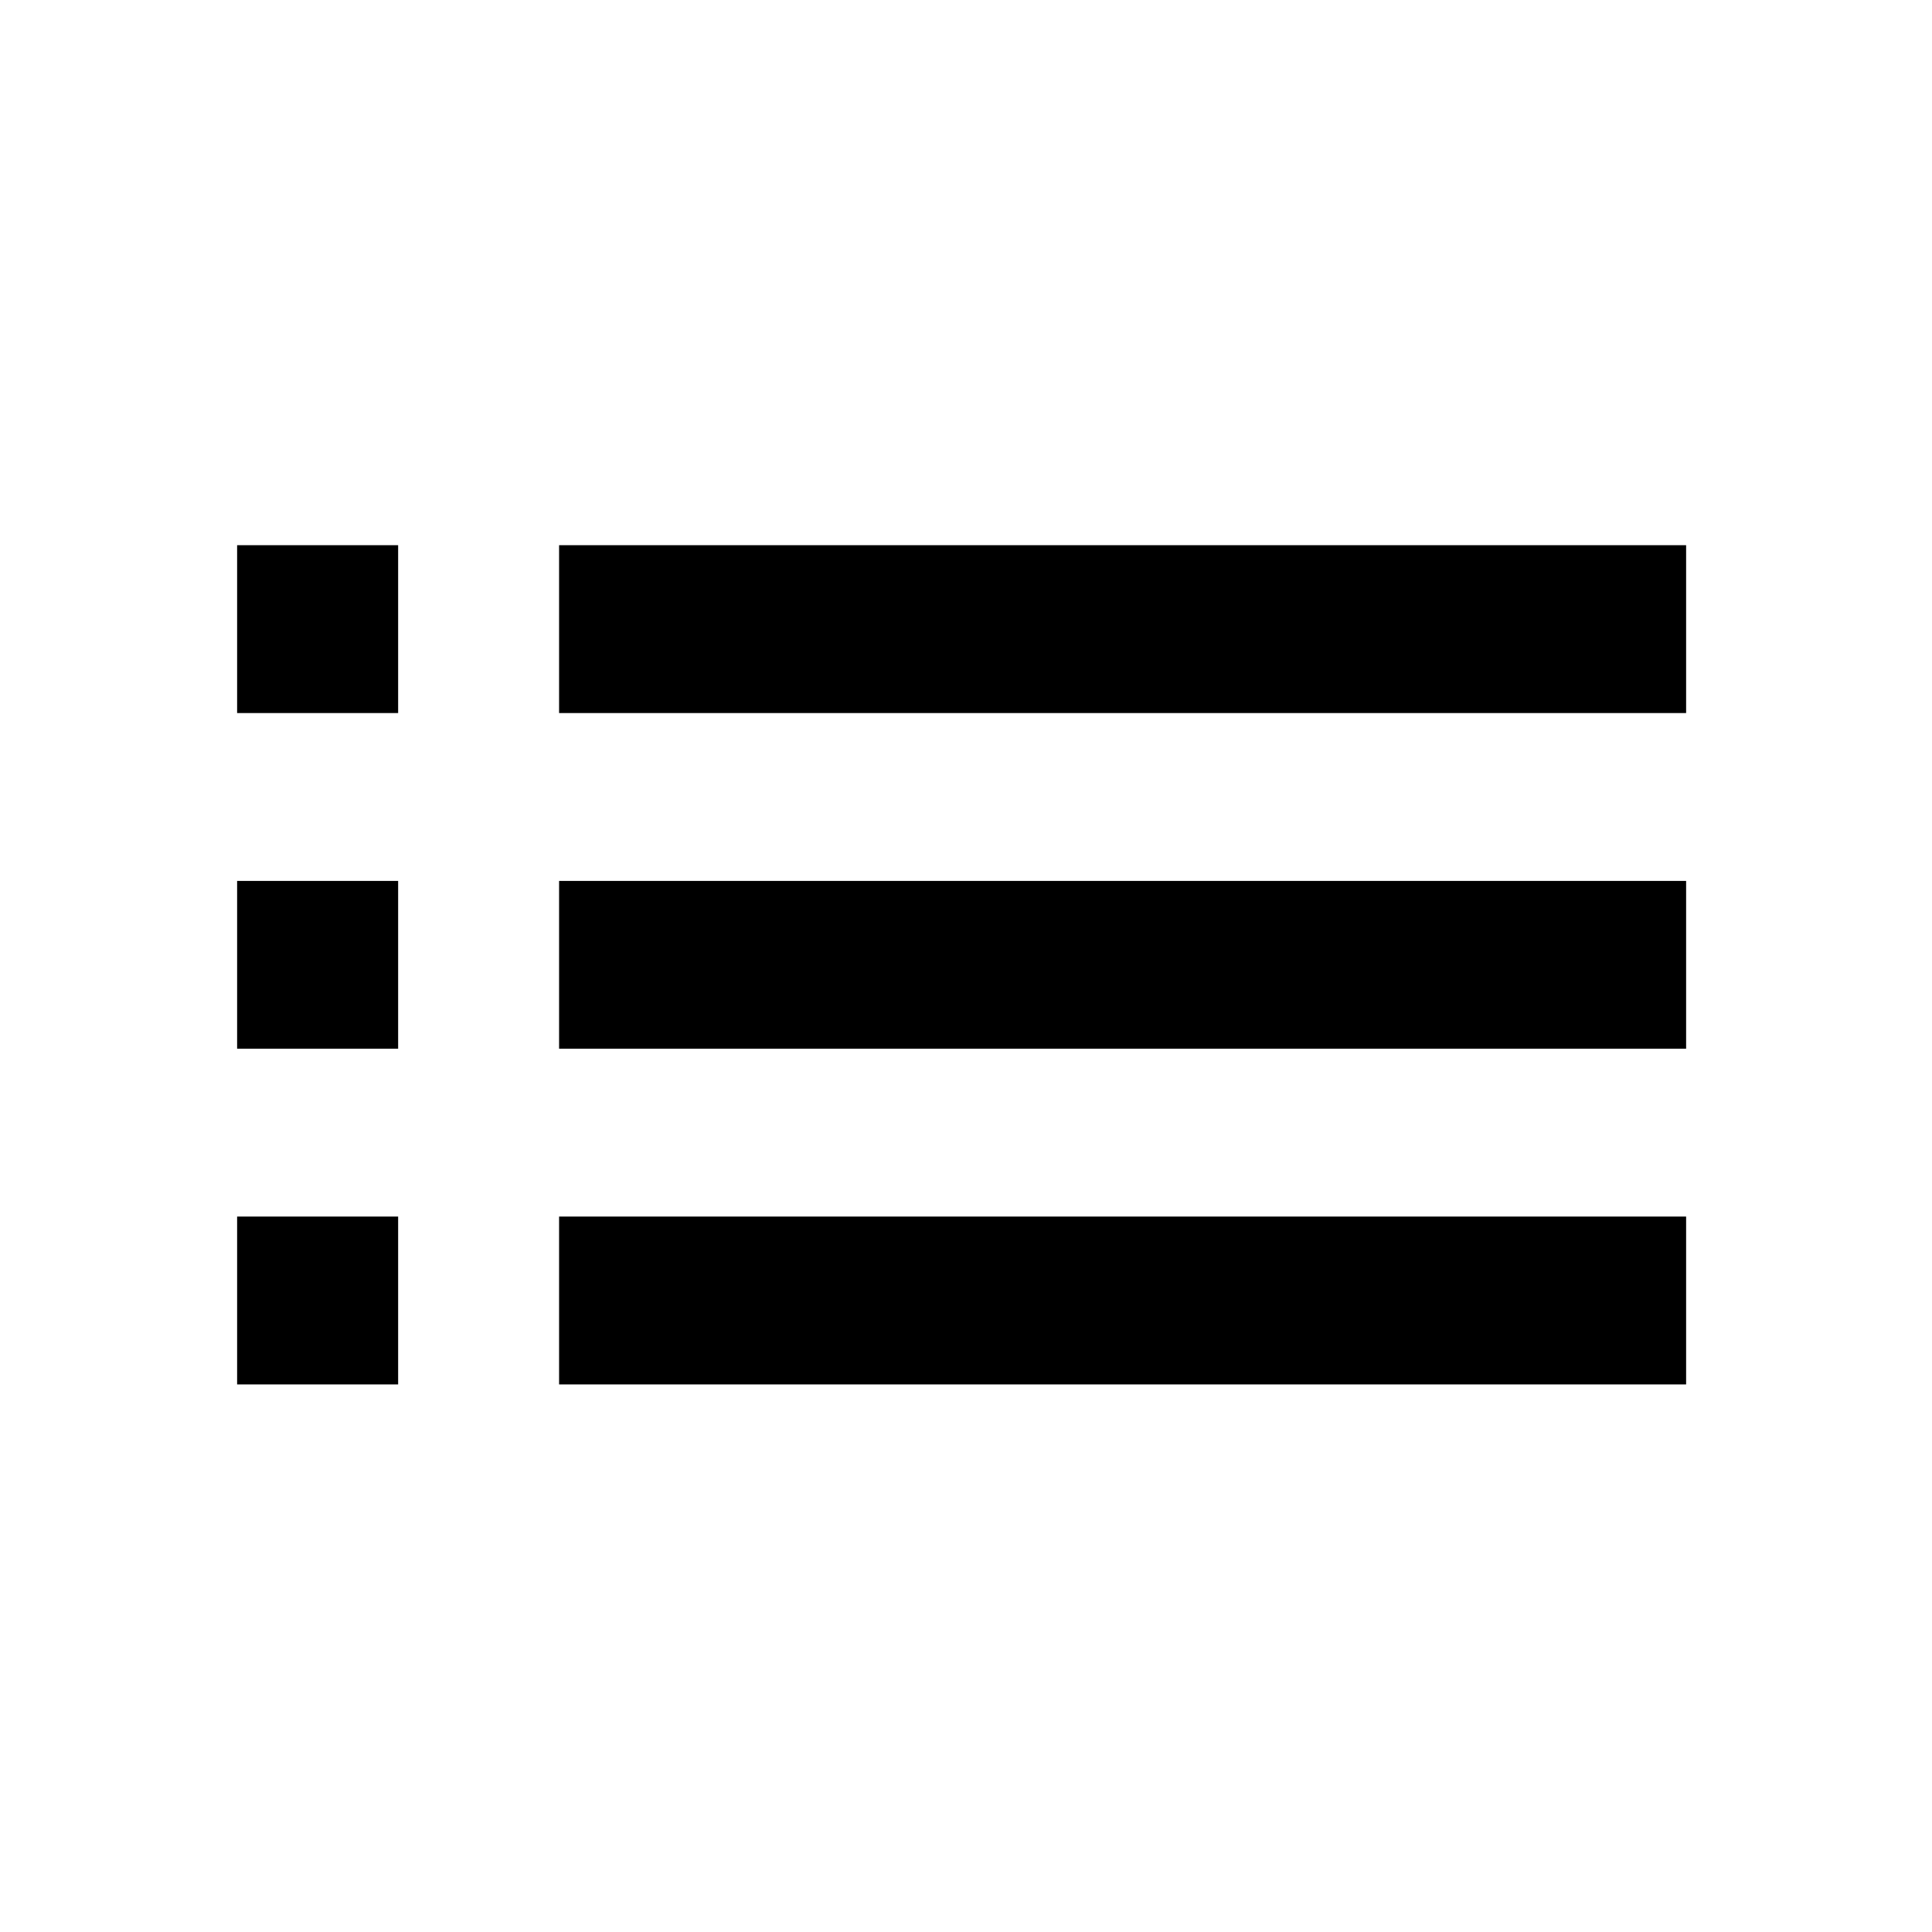 <?xml version="1.0" encoding="UTF-8"?>
<svg width="26px" height="26px" viewBox="0 0 26 26" version="1.1" xmlns="http://www.w3.org/2000/svg" xmlns:xlink="http://www.w3.org/1999/xlink">
    <!-- Generator: Sketch 48.2 (47327) - http://www.bohemiancoding.com/sketch -->
    <title>ic_設備終端列表＿展開_26px</title>
    <desc>Created with Sketch.</desc>
    <defs></defs>
    <g id="Page-1" stroke="none" stroke-width="1" fill="none" fill-rule="evenodd">
        <g id="ic_設備終端列表＿展開_26px">
            <g id="normal">
                <path d="M3.191,14.113 L5.358,14.113 L5.358,11.855 L3.191,11.855 L3.191,14.113 Z M3.191,18.631 L5.358,18.631 L5.358,16.372 L3.191,16.372 L3.191,18.631 Z M3.191,9.596 L5.358,9.596 L5.358,7.337 L3.191,7.337 L3.191,9.596 Z M7.524,14.113 L22.691,14.113 L22.691,11.855 L7.524,11.855 L7.524,14.113 Z M7.524,18.631 L22.691,18.631 L22.691,16.372 L7.524,16.372 L7.524,18.631 Z M7.524,7.337 L7.524,9.596 L22.691,9.596 L22.691,7.337 L7.524,7.337 Z" id="Shape" fill="#000000" fill-rule="nonzero"></path>
                <polygon id="Shape" points="0 0 26 0 26 26 0 26"></polygon>
            </g>
        </g>
    </g>
</svg>
